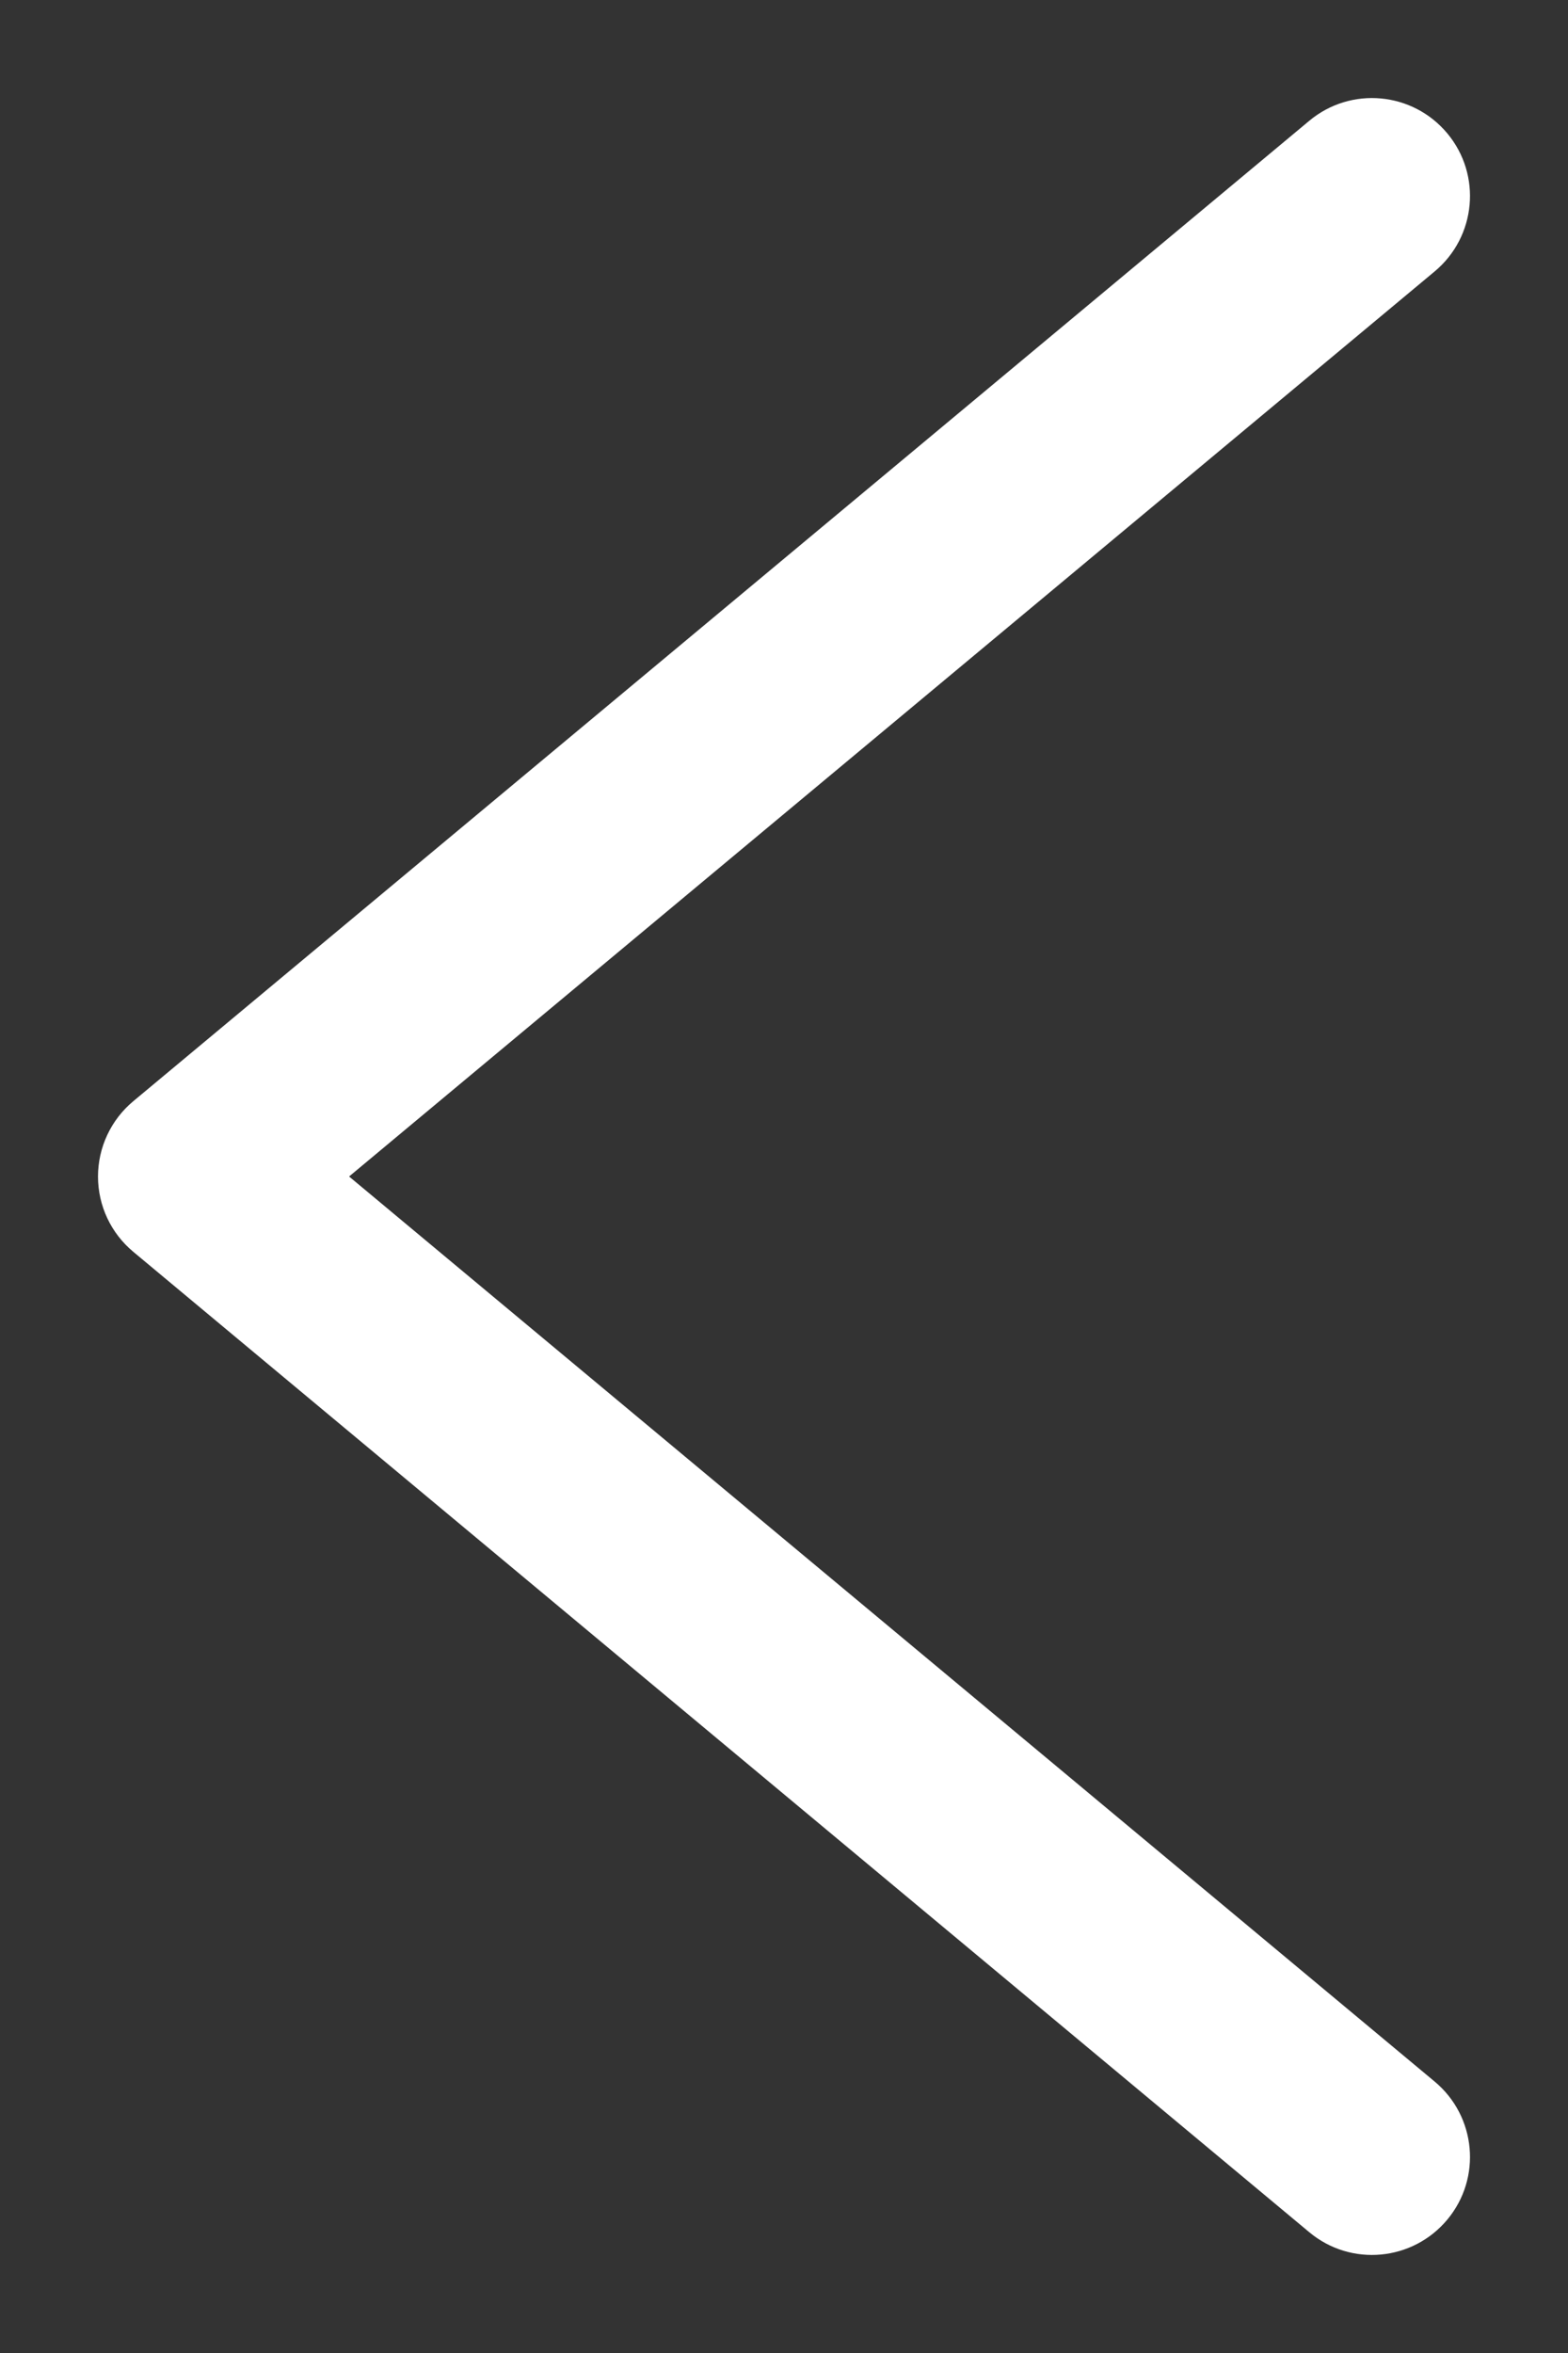 <svg width="8" height="12" viewBox="0 0 8 12" fill="none" xmlns="http://www.w3.org/2000/svg">
<rect x="0" y="0" width="8" height="12" fill="#333333" stroke="none"/>
<path fill-rule="evenodd" clip-rule="evenodd" d="M7.384 11.32C7.561 11.108 7.532 10.793 7.32 10.616L1.781 6L7.32 1.384C7.532 1.207 7.561 0.892 7.384 0.68C7.207 0.468 6.892 0.439 6.68 0.616L0.68 5.616C0.566 5.711 0.5 5.852 0.5 6C0.5 6.149 0.566 6.289 0.68 6.384L6.68 11.384C6.892 11.561 7.207 11.532 7.384 11.32Z" fill="white"/>
</svg>

